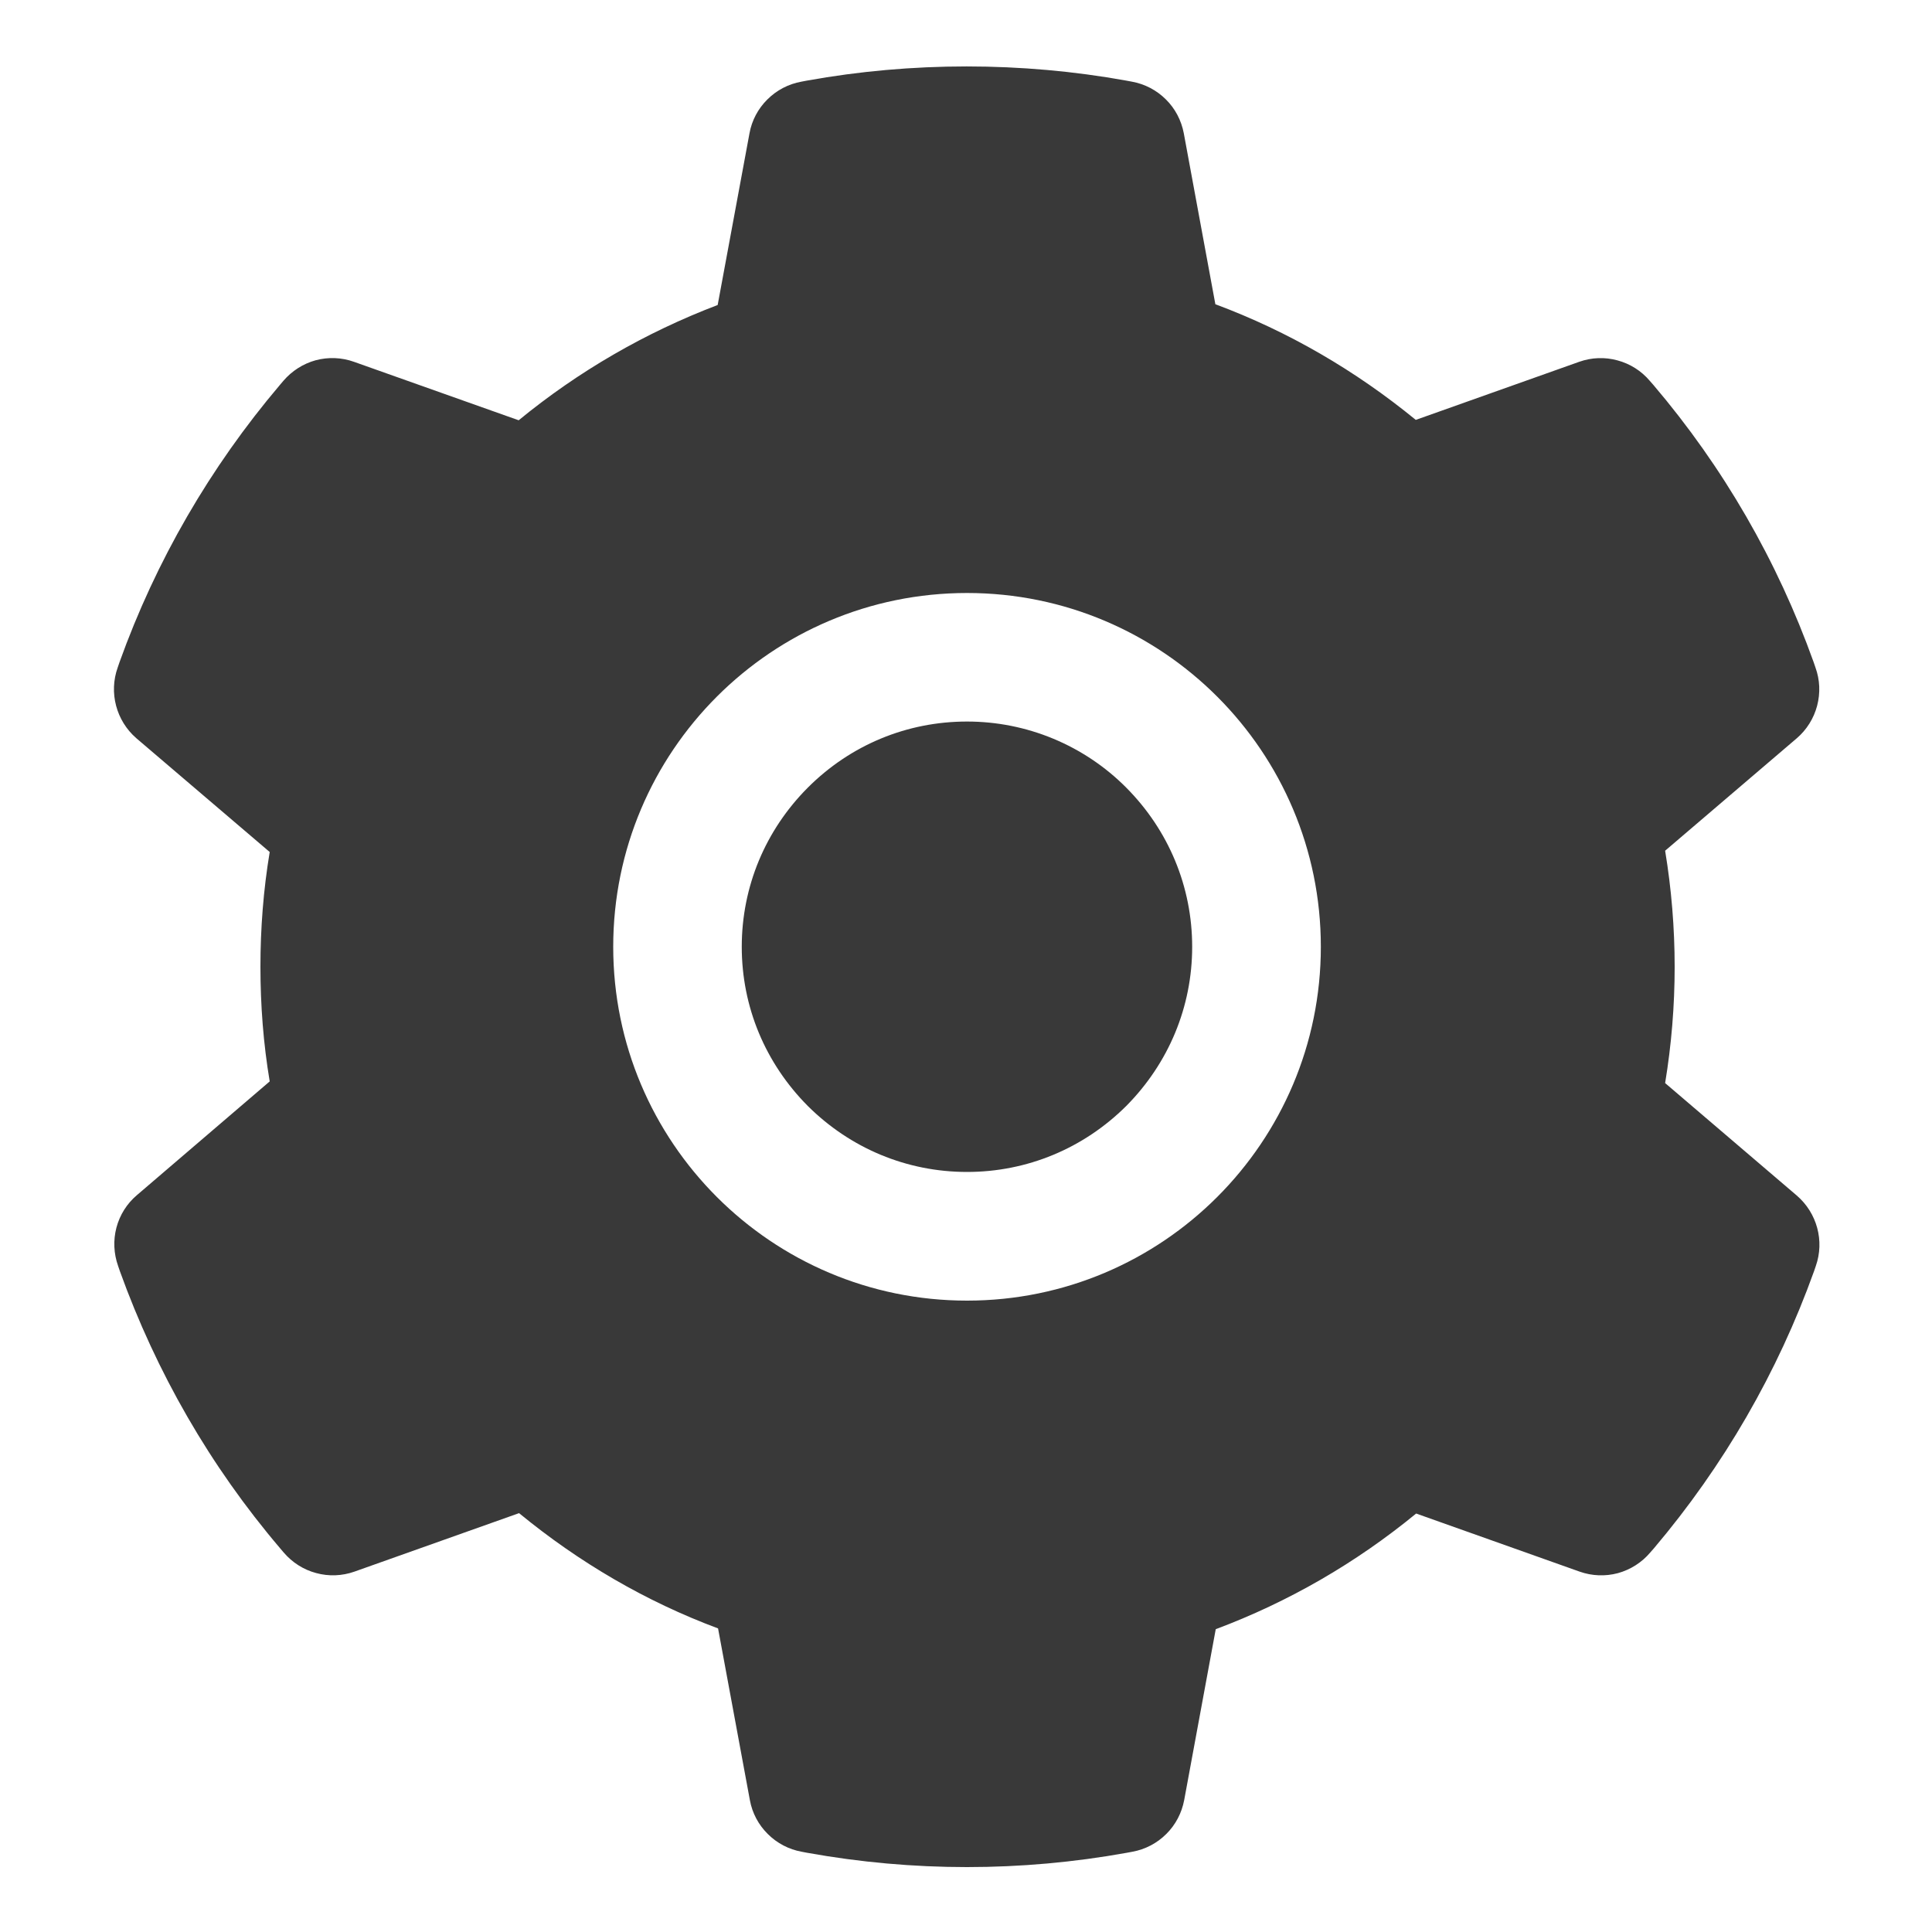 <svg width="15" height="15" viewBox="0 0 15 15" fill="none" xmlns="http://www.w3.org/2000/svg">
<path id="Vector" d="M7.508 5.602C7.041 5.602 6.603 5.784 6.272 6.115C5.942 6.446 5.759 6.884 5.759 7.351C5.759 7.818 5.942 8.255 6.272 8.587C6.603 8.916 7.041 9.099 7.508 9.099C7.975 9.099 8.413 8.916 8.744 8.587C9.073 8.255 9.256 7.818 9.256 7.351C9.256 6.884 9.073 6.446 8.744 6.115C8.582 5.952 8.389 5.823 8.177 5.735C7.965 5.647 7.738 5.602 7.508 5.602ZM13.95 9.282L12.928 8.409C12.977 8.112 13.002 7.809 13.002 7.507C13.002 7.205 12.977 6.901 12.928 6.605L13.95 5.732C14.027 5.666 14.082 5.578 14.108 5.48C14.134 5.381 14.13 5.278 14.095 5.182L14.081 5.141C13.8 4.355 13.379 3.626 12.838 2.99L12.809 2.957C12.744 2.88 12.656 2.824 12.558 2.798C12.46 2.771 12.357 2.775 12.261 2.809L10.992 3.26C10.523 2.876 10.002 2.573 9.436 2.362L9.191 1.035C9.172 0.935 9.124 0.843 9.052 0.772C8.98 0.7 8.888 0.652 8.788 0.634L8.745 0.626C7.933 0.479 7.077 0.479 6.264 0.626L6.222 0.634C6.122 0.652 6.03 0.7 5.958 0.772C5.886 0.843 5.837 0.935 5.819 1.035L5.572 2.368C5.012 2.581 4.49 2.883 4.027 3.263L2.748 2.809C2.653 2.775 2.549 2.771 2.451 2.797C2.353 2.824 2.266 2.88 2.2 2.957L2.172 2.99C1.632 3.627 1.21 4.355 0.928 5.141L0.914 5.182C0.844 5.377 0.902 5.596 1.059 5.732L2.094 6.615C2.045 6.909 2.022 7.209 2.022 7.505C2.022 7.805 2.045 8.105 2.094 8.396L1.063 9.279C0.985 9.345 0.93 9.433 0.904 9.531C0.878 9.63 0.883 9.733 0.917 9.829L0.931 9.87C1.214 10.655 1.631 11.382 2.175 12.021L2.203 12.054C2.269 12.131 2.356 12.187 2.454 12.213C2.552 12.24 2.656 12.236 2.752 12.202L4.03 11.748C4.495 12.13 5.014 12.434 5.575 12.643L5.822 13.976C5.84 14.076 5.889 14.168 5.961 14.239C6.033 14.311 6.125 14.359 6.225 14.377L6.267 14.385C7.088 14.533 7.928 14.533 8.748 14.385L8.791 14.377C8.891 14.359 8.983 14.311 9.055 14.239C9.127 14.168 9.175 14.076 9.194 13.976L9.439 12.649C10.005 12.437 10.527 12.135 10.995 11.751L12.264 12.202C12.36 12.236 12.463 12.24 12.561 12.214C12.659 12.187 12.747 12.131 12.812 12.054L12.841 12.021C13.384 11.379 13.802 10.655 14.084 9.87L14.098 9.829C14.166 9.635 14.108 9.418 13.95 9.282ZM7.508 10.098C5.991 10.098 4.761 8.868 4.761 7.351C4.761 5.834 5.991 4.604 7.508 4.604C9.025 4.604 10.255 5.834 10.255 7.351C10.255 8.868 9.025 10.098 7.508 10.098Z" fill="#393939"/>
</svg>
